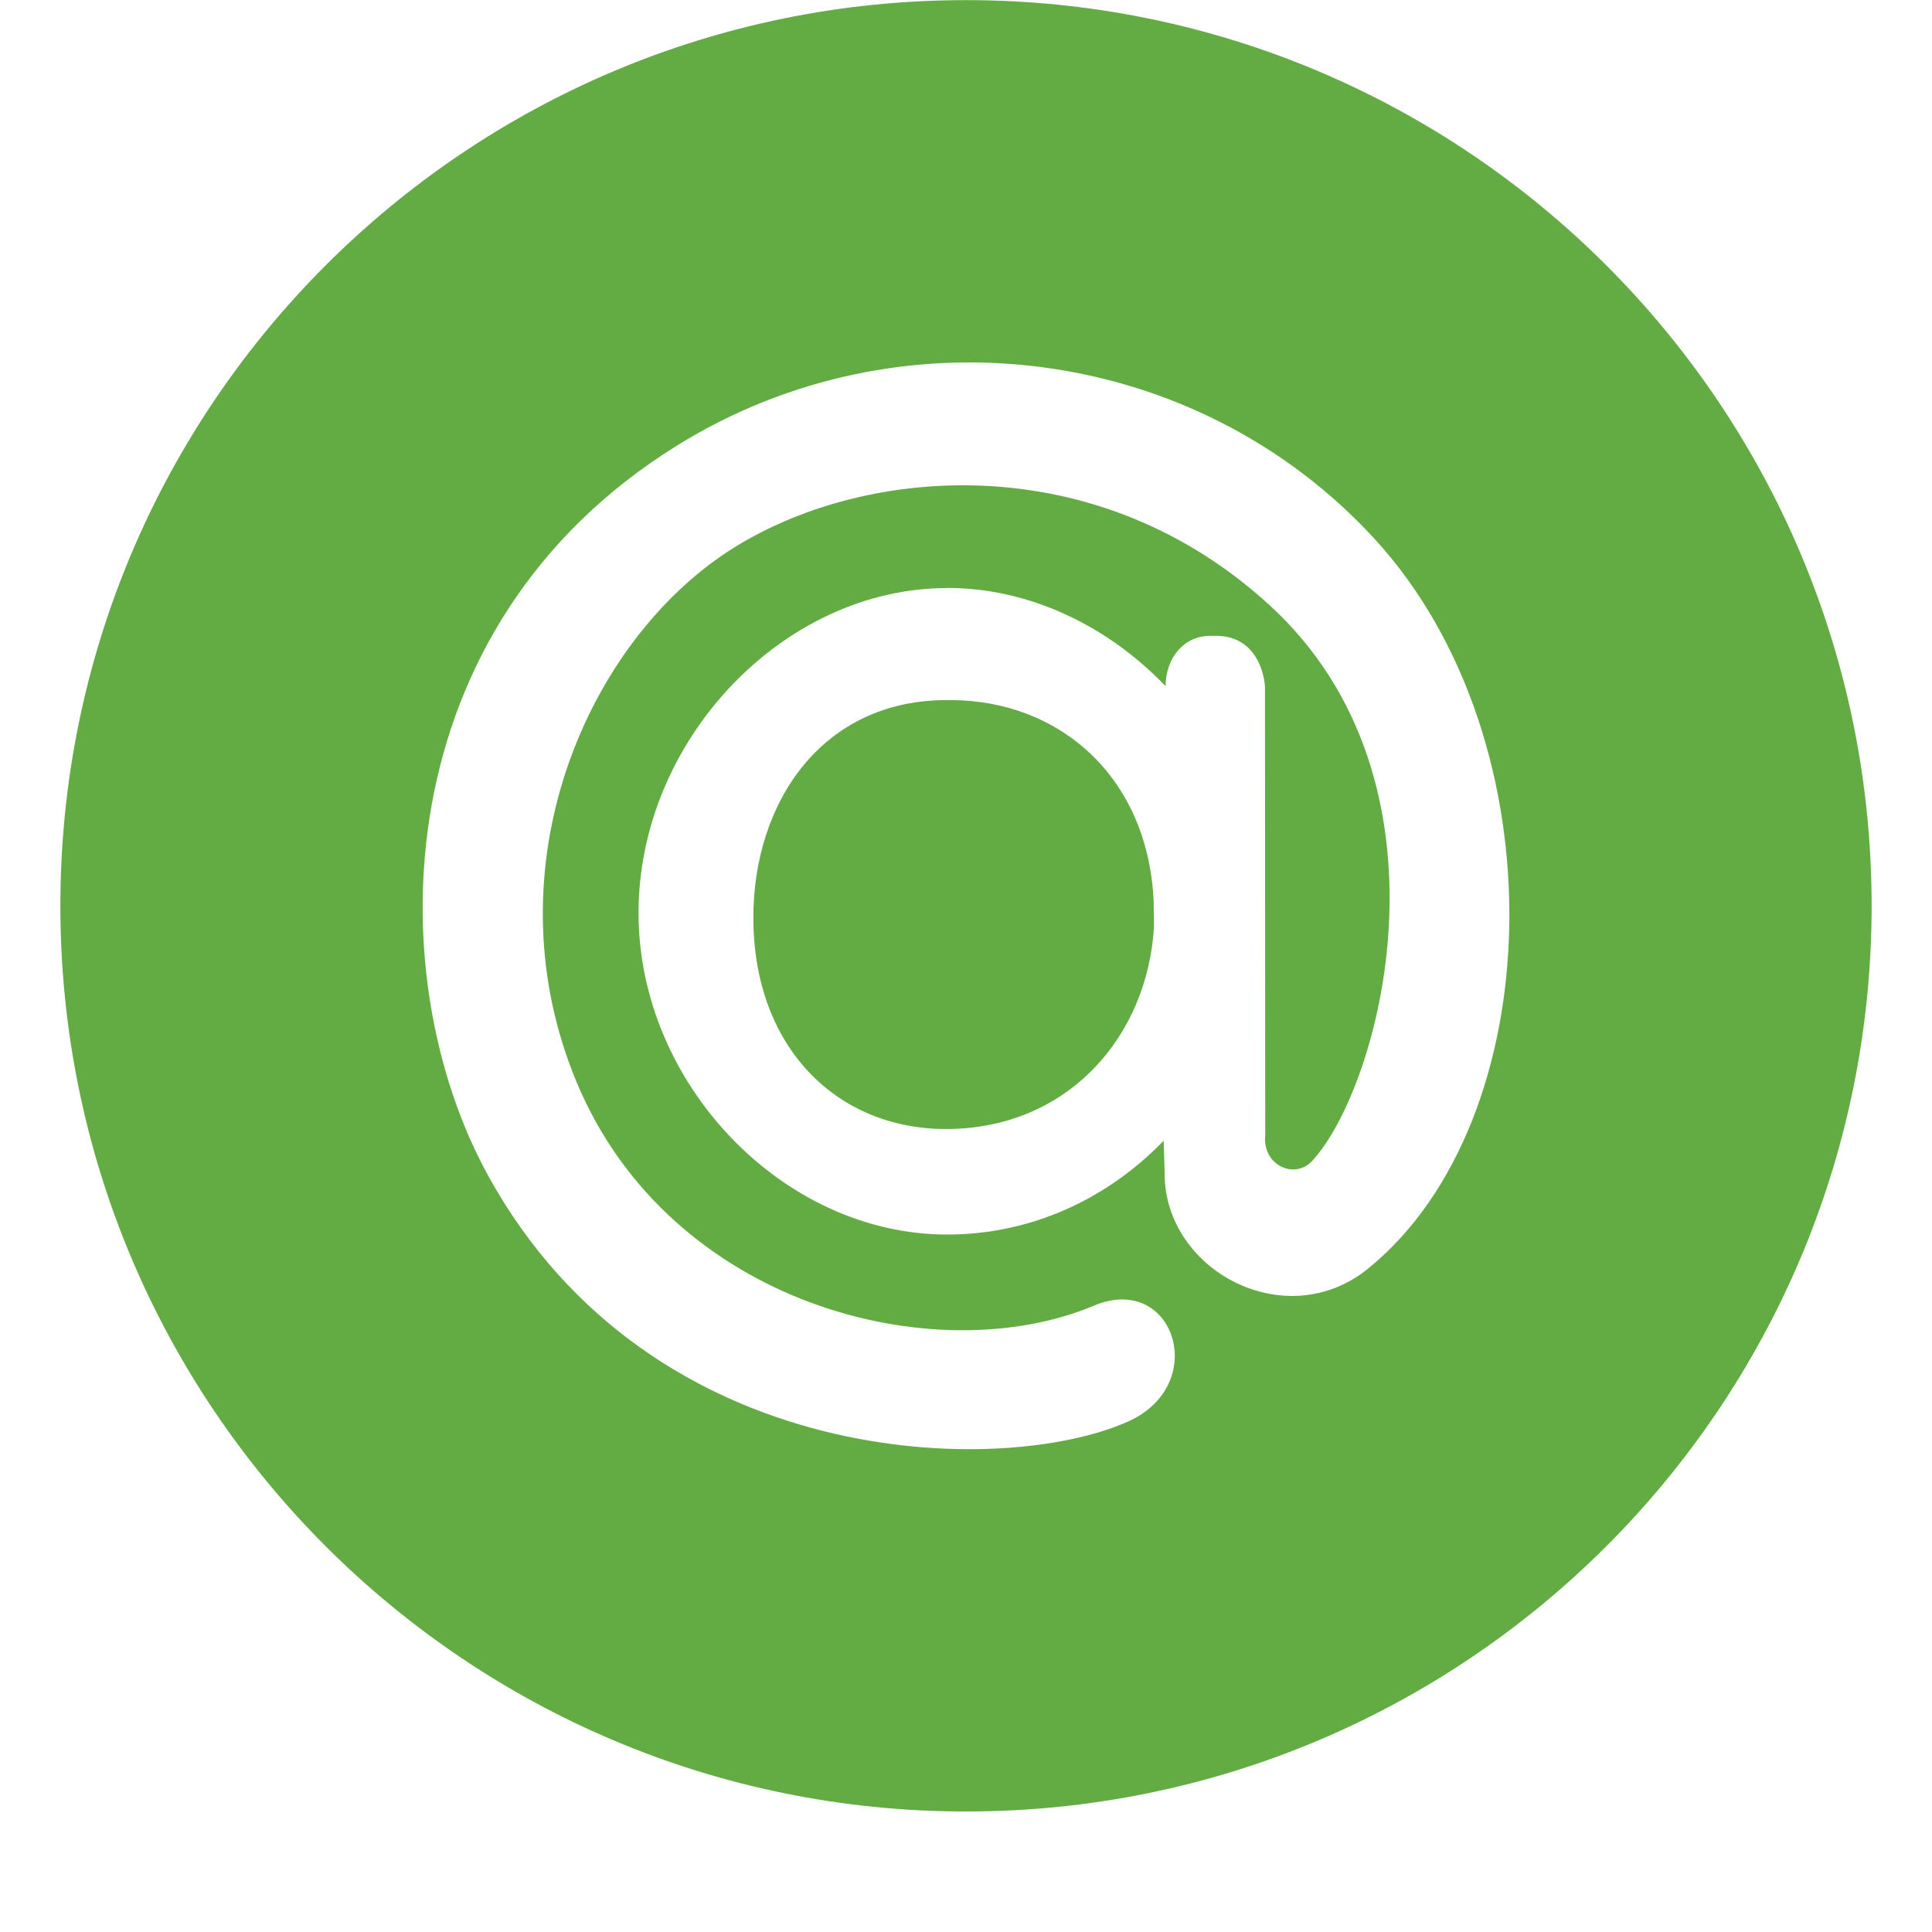<svg width="16" height="16" viewBox="0 0 16 16" fill="none" xmlns="http://www.w3.org/2000/svg">
<path fill-rule="evenodd" clip-rule="evenodd" d="M8 15.002C12.142 15.002 15.5 11.644 15.5 7.501C15.5 3.359 12.142 0.001 8 0.001C3.858 0.001 0.5 3.359 0.5 7.501C0.5 11.644 3.858 15.002 8 15.002ZM9.653 5.683C9.179 5.187 8.531 4.869 7.844 4.869V4.87C6.485 4.87 5.288 6.131 5.288 7.561C5.288 8.977 6.485 10.224 7.844 10.224C8.531 10.224 9.163 9.937 9.637 9.447L9.645 9.711C9.638 10.521 10.649 11.061 11.331 10.505C12.835 9.284 12.925 6.141 11.383 4.462C9.909 2.857 7.462 2.538 5.608 3.689C3.182 5.193 3.134 8.096 4.048 9.746C5.401 12.189 8.299 12.236 9.339 11.774C10.028 11.468 9.722 10.534 9.059 10.813C7.748 11.364 5.545 10.812 4.774 8.959C4.068 7.26 4.795 5.452 5.931 4.634C7.001 3.866 9.012 3.64 10.51 5.008C12.117 6.474 11.434 9.005 10.865 9.616C10.718 9.772 10.454 9.647 10.478 9.404L10.476 5.7C10.476 5.596 10.409 5.266 10.074 5.266H10.02C9.807 5.266 9.653 5.446 9.653 5.685V5.683ZM7.872 5.798C8.764 5.798 9.503 6.422 9.554 7.459L9.557 7.668C9.508 8.58 8.845 9.35 7.834 9.35C6.929 9.35 6.239 8.672 6.239 7.599C6.239 6.642 6.81 5.798 7.838 5.798H7.872Z" fill="#63AC43"/>
</svg>
